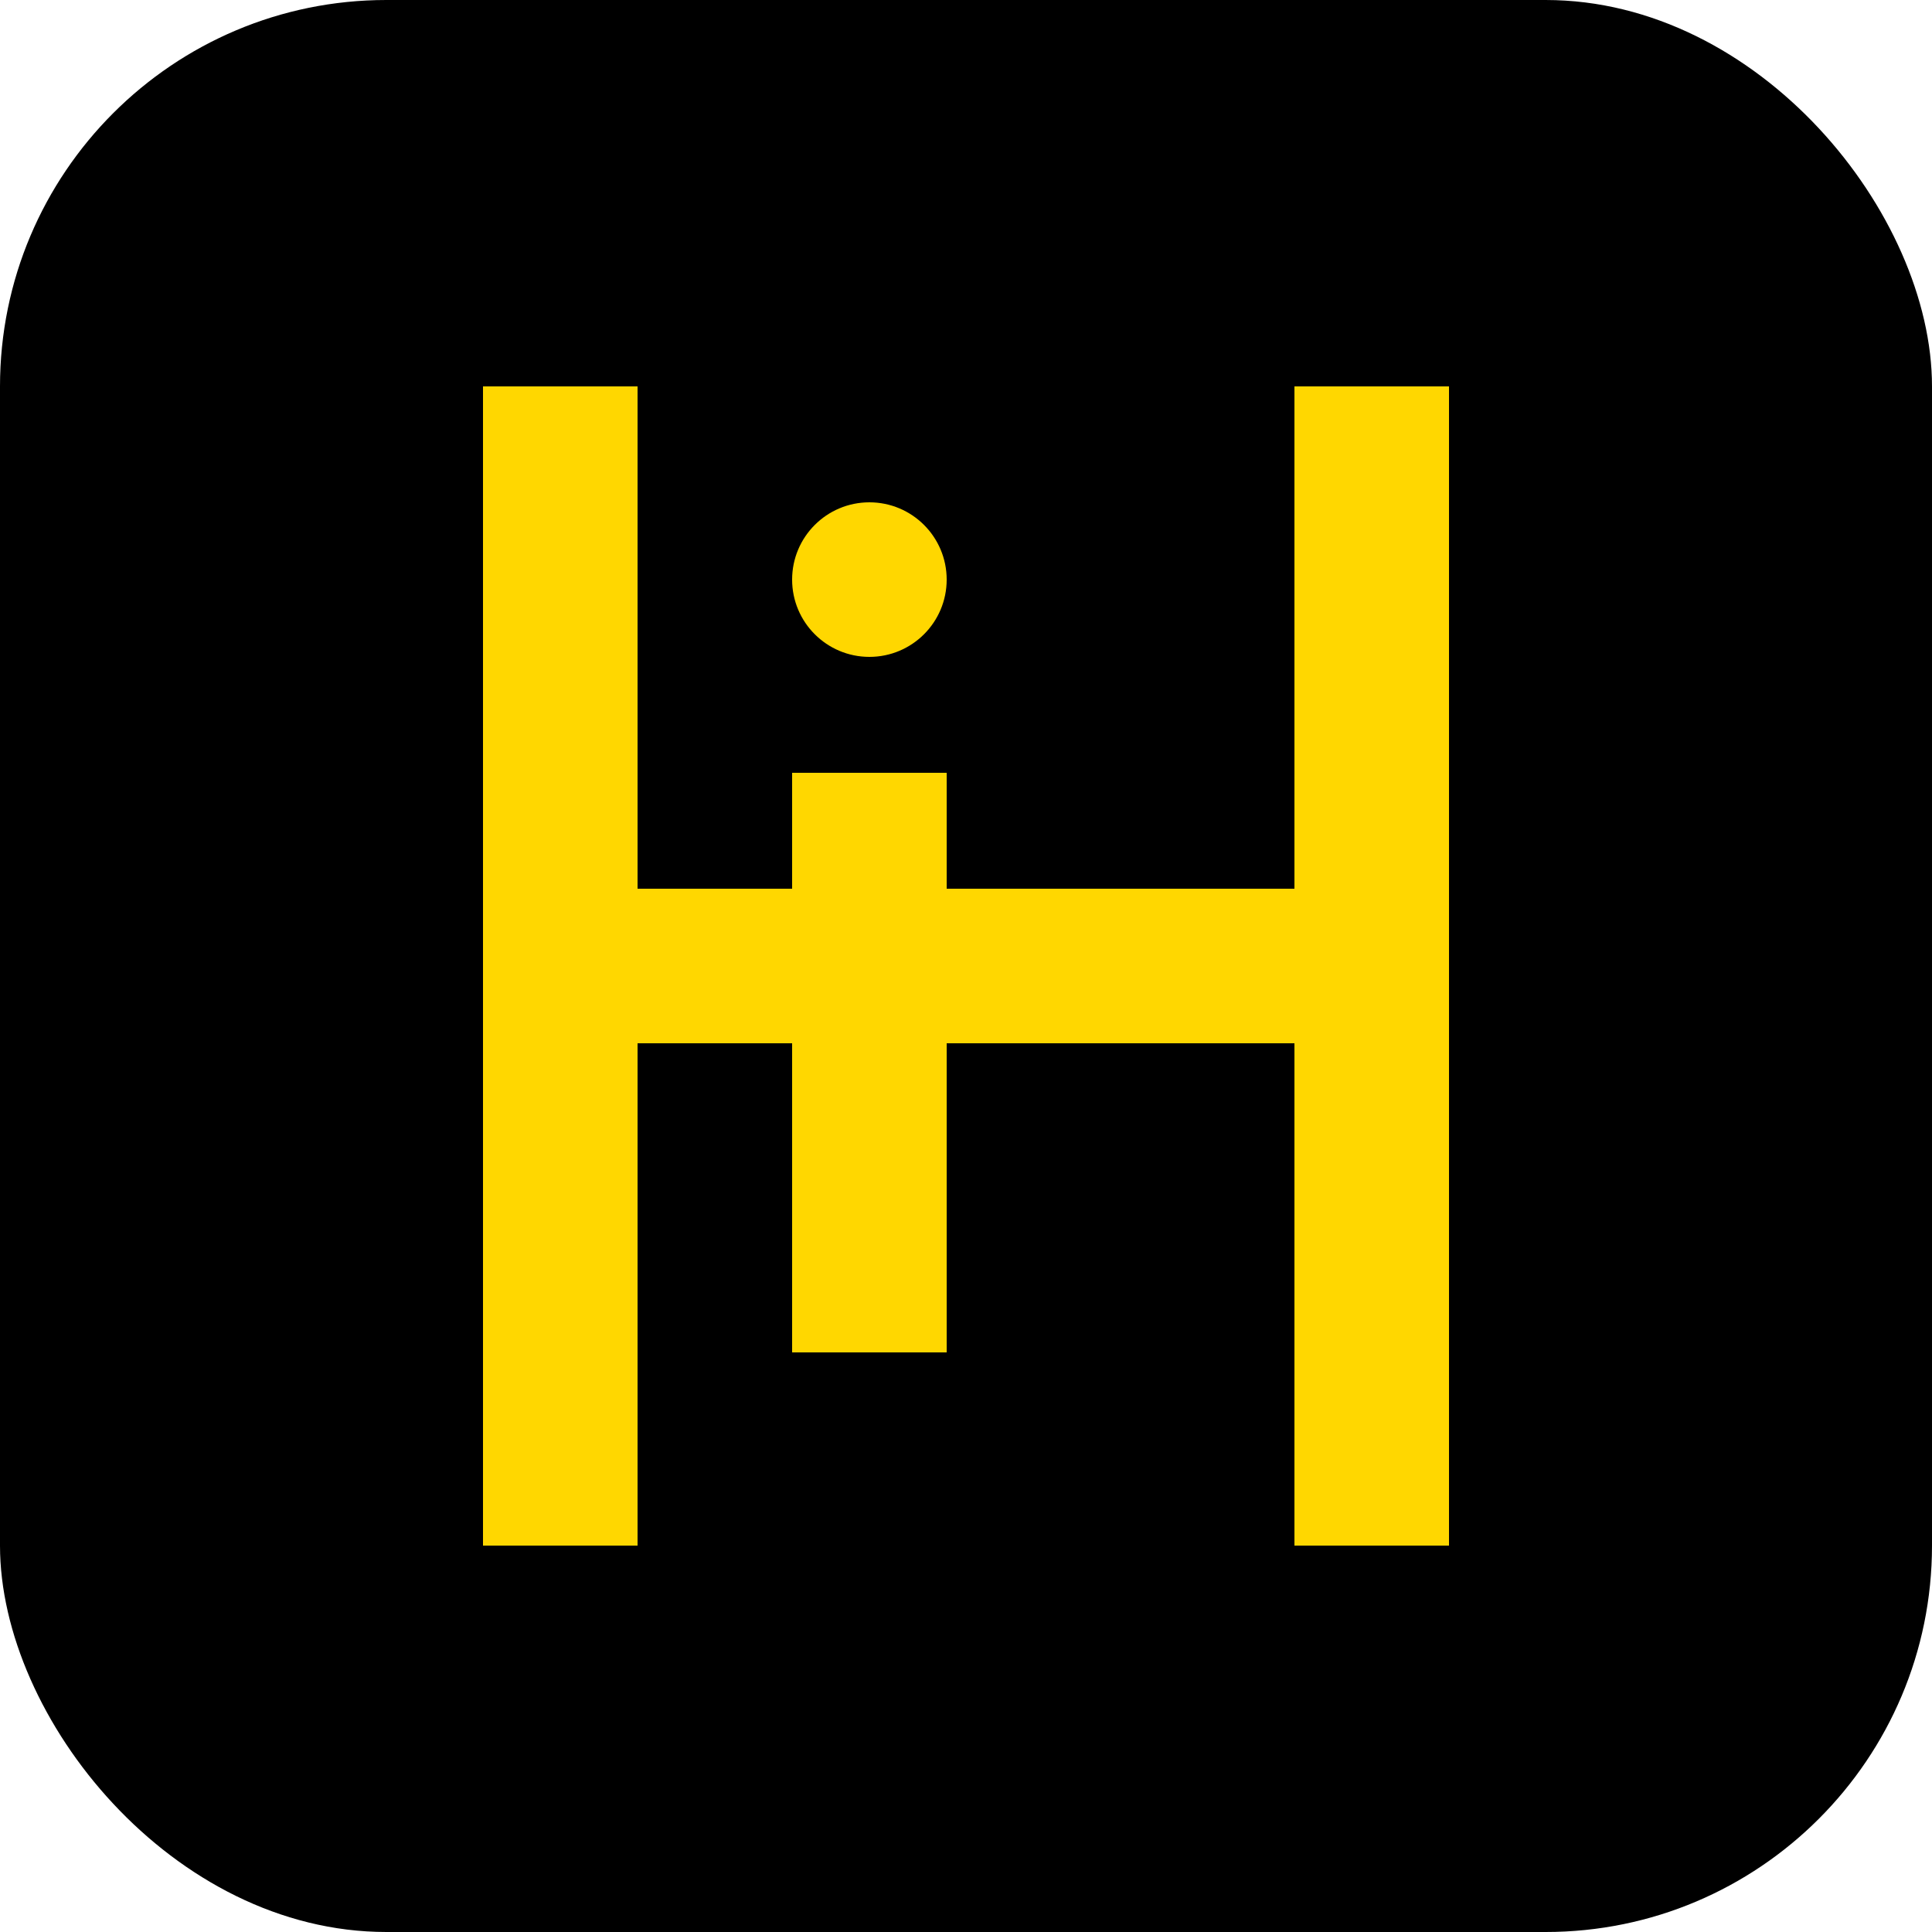 <svg width="100" height="100" viewBox="0 0 100 100" xmlns="http://www.w3.org/2000/svg">
  <!-- Background -->
  <rect width="100" height="100" rx="20" fill="#000000"/>
  
  <!-- Yellow H shape -->
  <g fill="#FFD700">
    <!-- Left part of H -->
    <rect x="25" y="20" width="8" height="60"/>
    <!-- Right part of H -->  
    <rect x="67" y="20" width="8" height="60"/>
    <!-- Cross bar of H -->
    <rect x="25" y="46" width="50" height="8"/>
    
    <!-- Small circle (i dot) -->
    <circle cx="45" cy="30" r="4"/>
    <!-- i body -->
    <rect x="41" y="40" width="8" height="30"/>
  </g>
</svg>